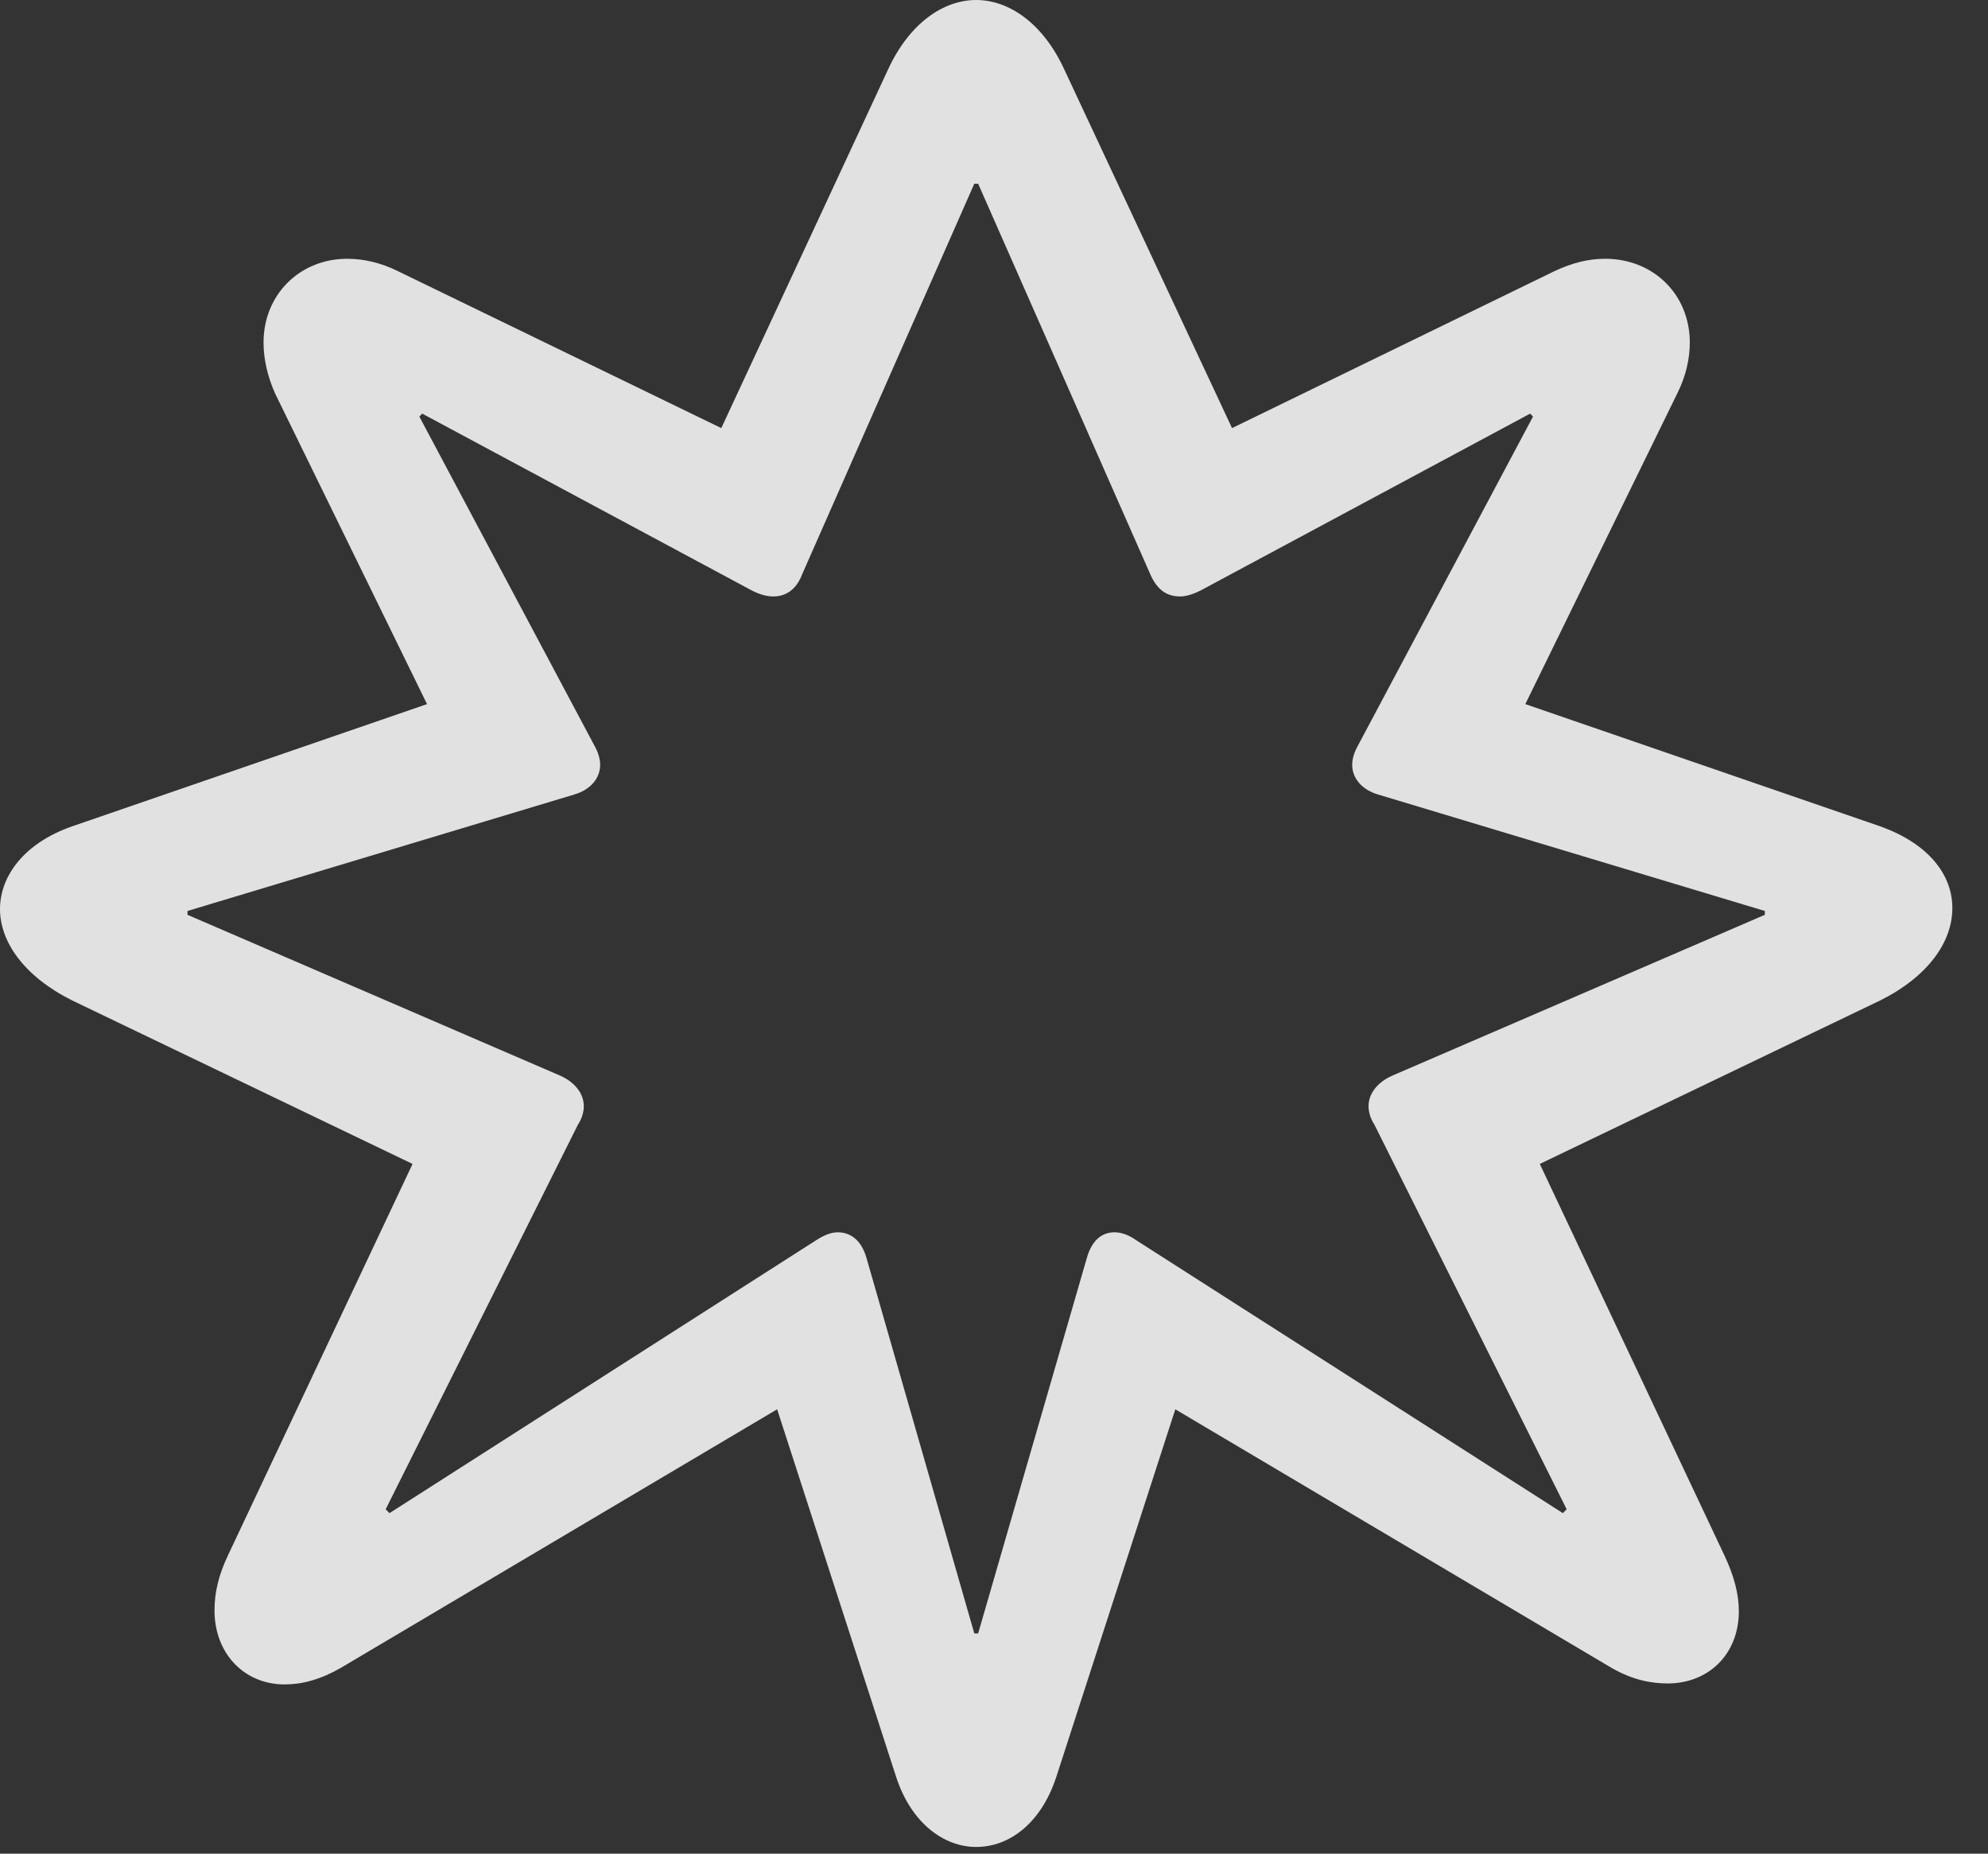 <?xml version="1.0" encoding="UTF-8"?>
<!--Generator: Apple Native CoreSVG 341-->
<!DOCTYPE svg
PUBLIC "-//W3C//DTD SVG 1.1//EN"
       "http://www.w3.org/Graphics/SVG/1.1/DTD/svg11.dtd">
<svg version="1.1" xmlns="http://www.w3.org/2000/svg" xmlns:xlink="http://www.w3.org/1999/xlink" viewBox="0 0 20.186 18.818">
 <rect x="0" y="0" width="20.186" height="18.818" fill="#333333" stroke="none"/>
 <g>
  <rect height="18.818" opacity="0" width="20.186" x="0" y="0"/>
  <path d="M19.092 10.156C19.58 9.912 19.824 9.561 19.824 9.219C19.824 8.877 19.58 8.564 19.092 8.389L15.488 7.148L17.031 3.994C17.119 3.818 17.158 3.643 17.158 3.477C17.158 2.988 16.787 2.627 16.299 2.627C16.133 2.627 15.967 2.666 15.781 2.754L12.51 4.346L10.801 0.693C10.586 0.234 10.244 0 9.912 0C9.58 0 9.238 0.234 9.023 0.693L7.324 4.346L4.043 2.754C3.867 2.666 3.691 2.627 3.525 2.627C3.047 2.627 2.676 2.988 2.676 3.477C2.676 3.643 2.715 3.818 2.793 3.994L4.336 7.148L0.732 8.389C0.254 8.555 0 8.887 0 9.229C0 9.561 0.244 9.912 0.732 10.156L4.189 11.816L2.314 15.791C2.217 15.996 2.178 16.172 2.178 16.348C2.178 16.787 2.48 17.1 2.891 17.1C3.066 17.1 3.252 17.051 3.457 16.934L7.891 14.307L9.102 18.047C9.258 18.516 9.59 18.75 9.912 18.75C10.244 18.75 10.566 18.516 10.723 18.047L11.934 14.307L16.367 16.934C16.572 17.051 16.758 17.09 16.934 17.09C17.344 17.09 17.656 16.797 17.656 16.357C17.656 16.182 17.607 15.996 17.51 15.791L15.635 11.816ZM17.92 9.248L17.92 9.287L14.141 10.918C13.984 10.986 13.896 11.104 13.896 11.23C13.896 11.289 13.916 11.357 13.955 11.416L15.908 15.322L15.869 15.361L11.533 12.588C11.465 12.539 11.387 12.51 11.318 12.51C11.182 12.51 11.084 12.598 11.035 12.773L9.932 16.582L9.893 16.582L8.799 12.773C8.75 12.598 8.643 12.51 8.506 12.51C8.438 12.51 8.369 12.539 8.291 12.588L3.955 15.361L3.916 15.322L5.869 11.416C5.908 11.357 5.928 11.289 5.928 11.23C5.928 11.104 5.84 10.986 5.684 10.918L1.904 9.287L1.904 9.248L5.83 8.066C5.996 8.018 6.094 7.9 6.094 7.764C6.094 7.705 6.074 7.637 6.035 7.568L4.258 4.229L4.287 4.199L7.637 5.996C7.715 6.035 7.783 6.055 7.852 6.055C7.979 6.055 8.086 5.986 8.145 5.83L9.893 1.865L9.932 1.865L11.68 5.83C11.748 5.986 11.846 6.055 11.982 6.055C12.041 6.055 12.109 6.035 12.188 5.996L15.537 4.199L15.566 4.229L13.789 7.568C13.75 7.637 13.73 7.705 13.73 7.764C13.73 7.9 13.828 8.018 13.994 8.066Z" fill="white" fill-opacity="0.85"/>
 </g>
</svg>
